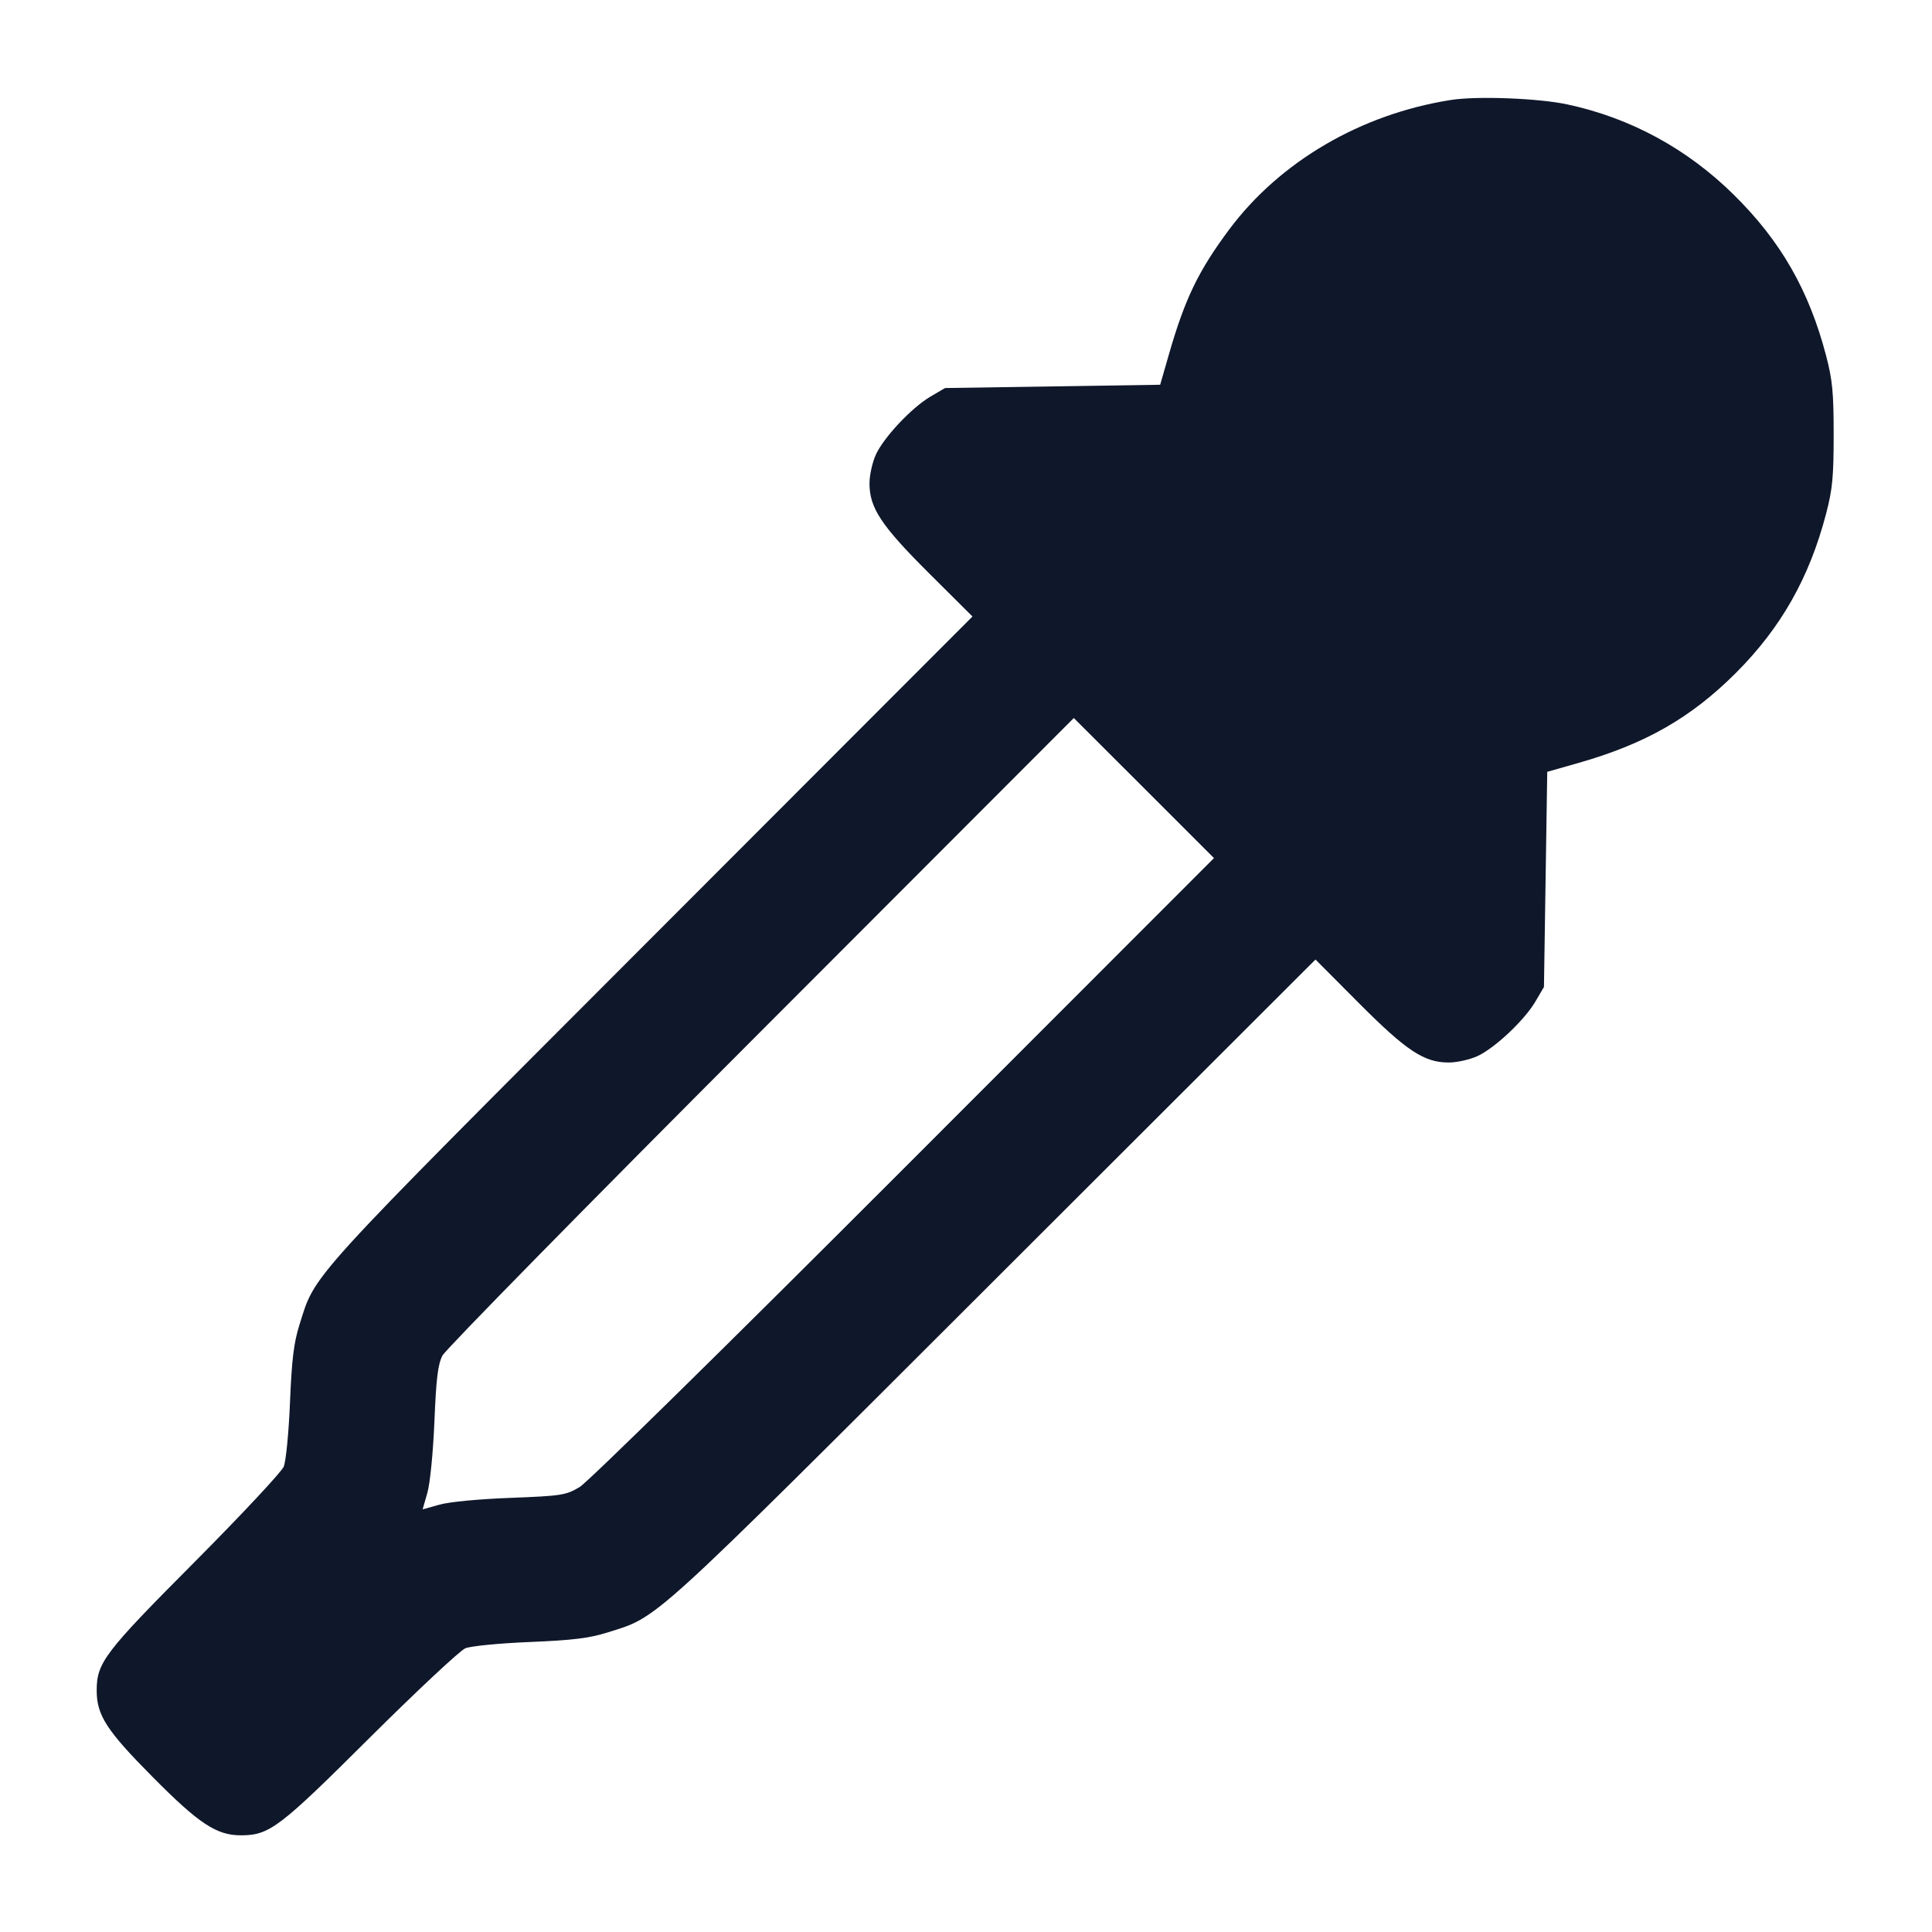 <svg width="20" height="20" viewBox="0 0 20 20" fill="none" xmlns="http://www.w3.org/2000/svg"><path d="M15.019 1.035 C 14.089 1.181,13.251 1.671,12.725 2.375 C 12.406 2.803,12.266 3.093,12.101 3.667 L 12.010 3.983 10.897 4.000 L 9.783 4.017 9.633 4.105 C 9.437 4.220,9.148 4.528,9.066 4.708 C 9.031 4.786,9.001 4.918,9.001 5.002 C 9.000 5.256,9.120 5.439,9.616 5.933 L 10.067 6.382 6.737 9.716 C 3.129 13.329,3.270 13.175,3.099 13.717 C 3.042 13.899,3.020 14.074,3.002 14.517 C 2.989 14.834,2.960 15.127,2.937 15.183 C 2.914 15.238,2.500 15.681,2.017 16.167 C 1.082 17.106,1.001 17.211,1.001 17.500 C 1.001 17.756,1.103 17.914,1.576 18.391 C 2.060 18.880,2.243 19.001,2.498 18.999 C 2.790 18.998,2.894 18.919,3.833 17.983 C 4.319 17.500,4.762 17.086,4.817 17.063 C 4.873 17.040,5.166 17.011,5.483 16.998 C 5.926 16.980,6.101 16.958,6.283 16.901 C 6.825 16.730,6.671 16.871,10.284 13.263 L 13.618 9.933 14.067 10.384 C 14.561 10.880,14.744 11.000,14.998 10.999 C 15.082 10.999,15.214 10.969,15.292 10.934 C 15.472 10.852,15.780 10.563,15.895 10.367 L 15.983 10.217 16.000 9.103 L 16.017 7.990 16.340 7.898 C 17.031 7.701,17.503 7.432,17.968 6.968 C 18.437 6.499,18.730 5.982,18.904 5.317 C 18.970 5.064,18.982 4.935,18.982 4.500 C 18.982 4.065,18.970 3.936,18.904 3.683 C 18.727 3.006,18.434 2.495,17.949 2.017 C 17.466 1.540,16.879 1.221,16.226 1.081 C 15.930 1.017,15.288 0.992,15.019 1.035 M9.358 12.094 C 7.525 13.929,6.086 15.343,6.000 15.394 C 5.858 15.478,5.819 15.485,5.283 15.506 C 4.956 15.518,4.644 15.548,4.546 15.577 L 4.375 15.625 4.424 15.454 C 4.452 15.356,4.483 15.043,4.497 14.717 C 4.515 14.271,4.533 14.125,4.580 14.033 C 4.613 13.969,6.097 12.458,7.878 10.675 L 11.116 7.433 11.842 8.158 L 12.567 8.883 9.358 12.094 " fill="#0F172A" stroke="none" fill-rule="evenodd"></path></svg>